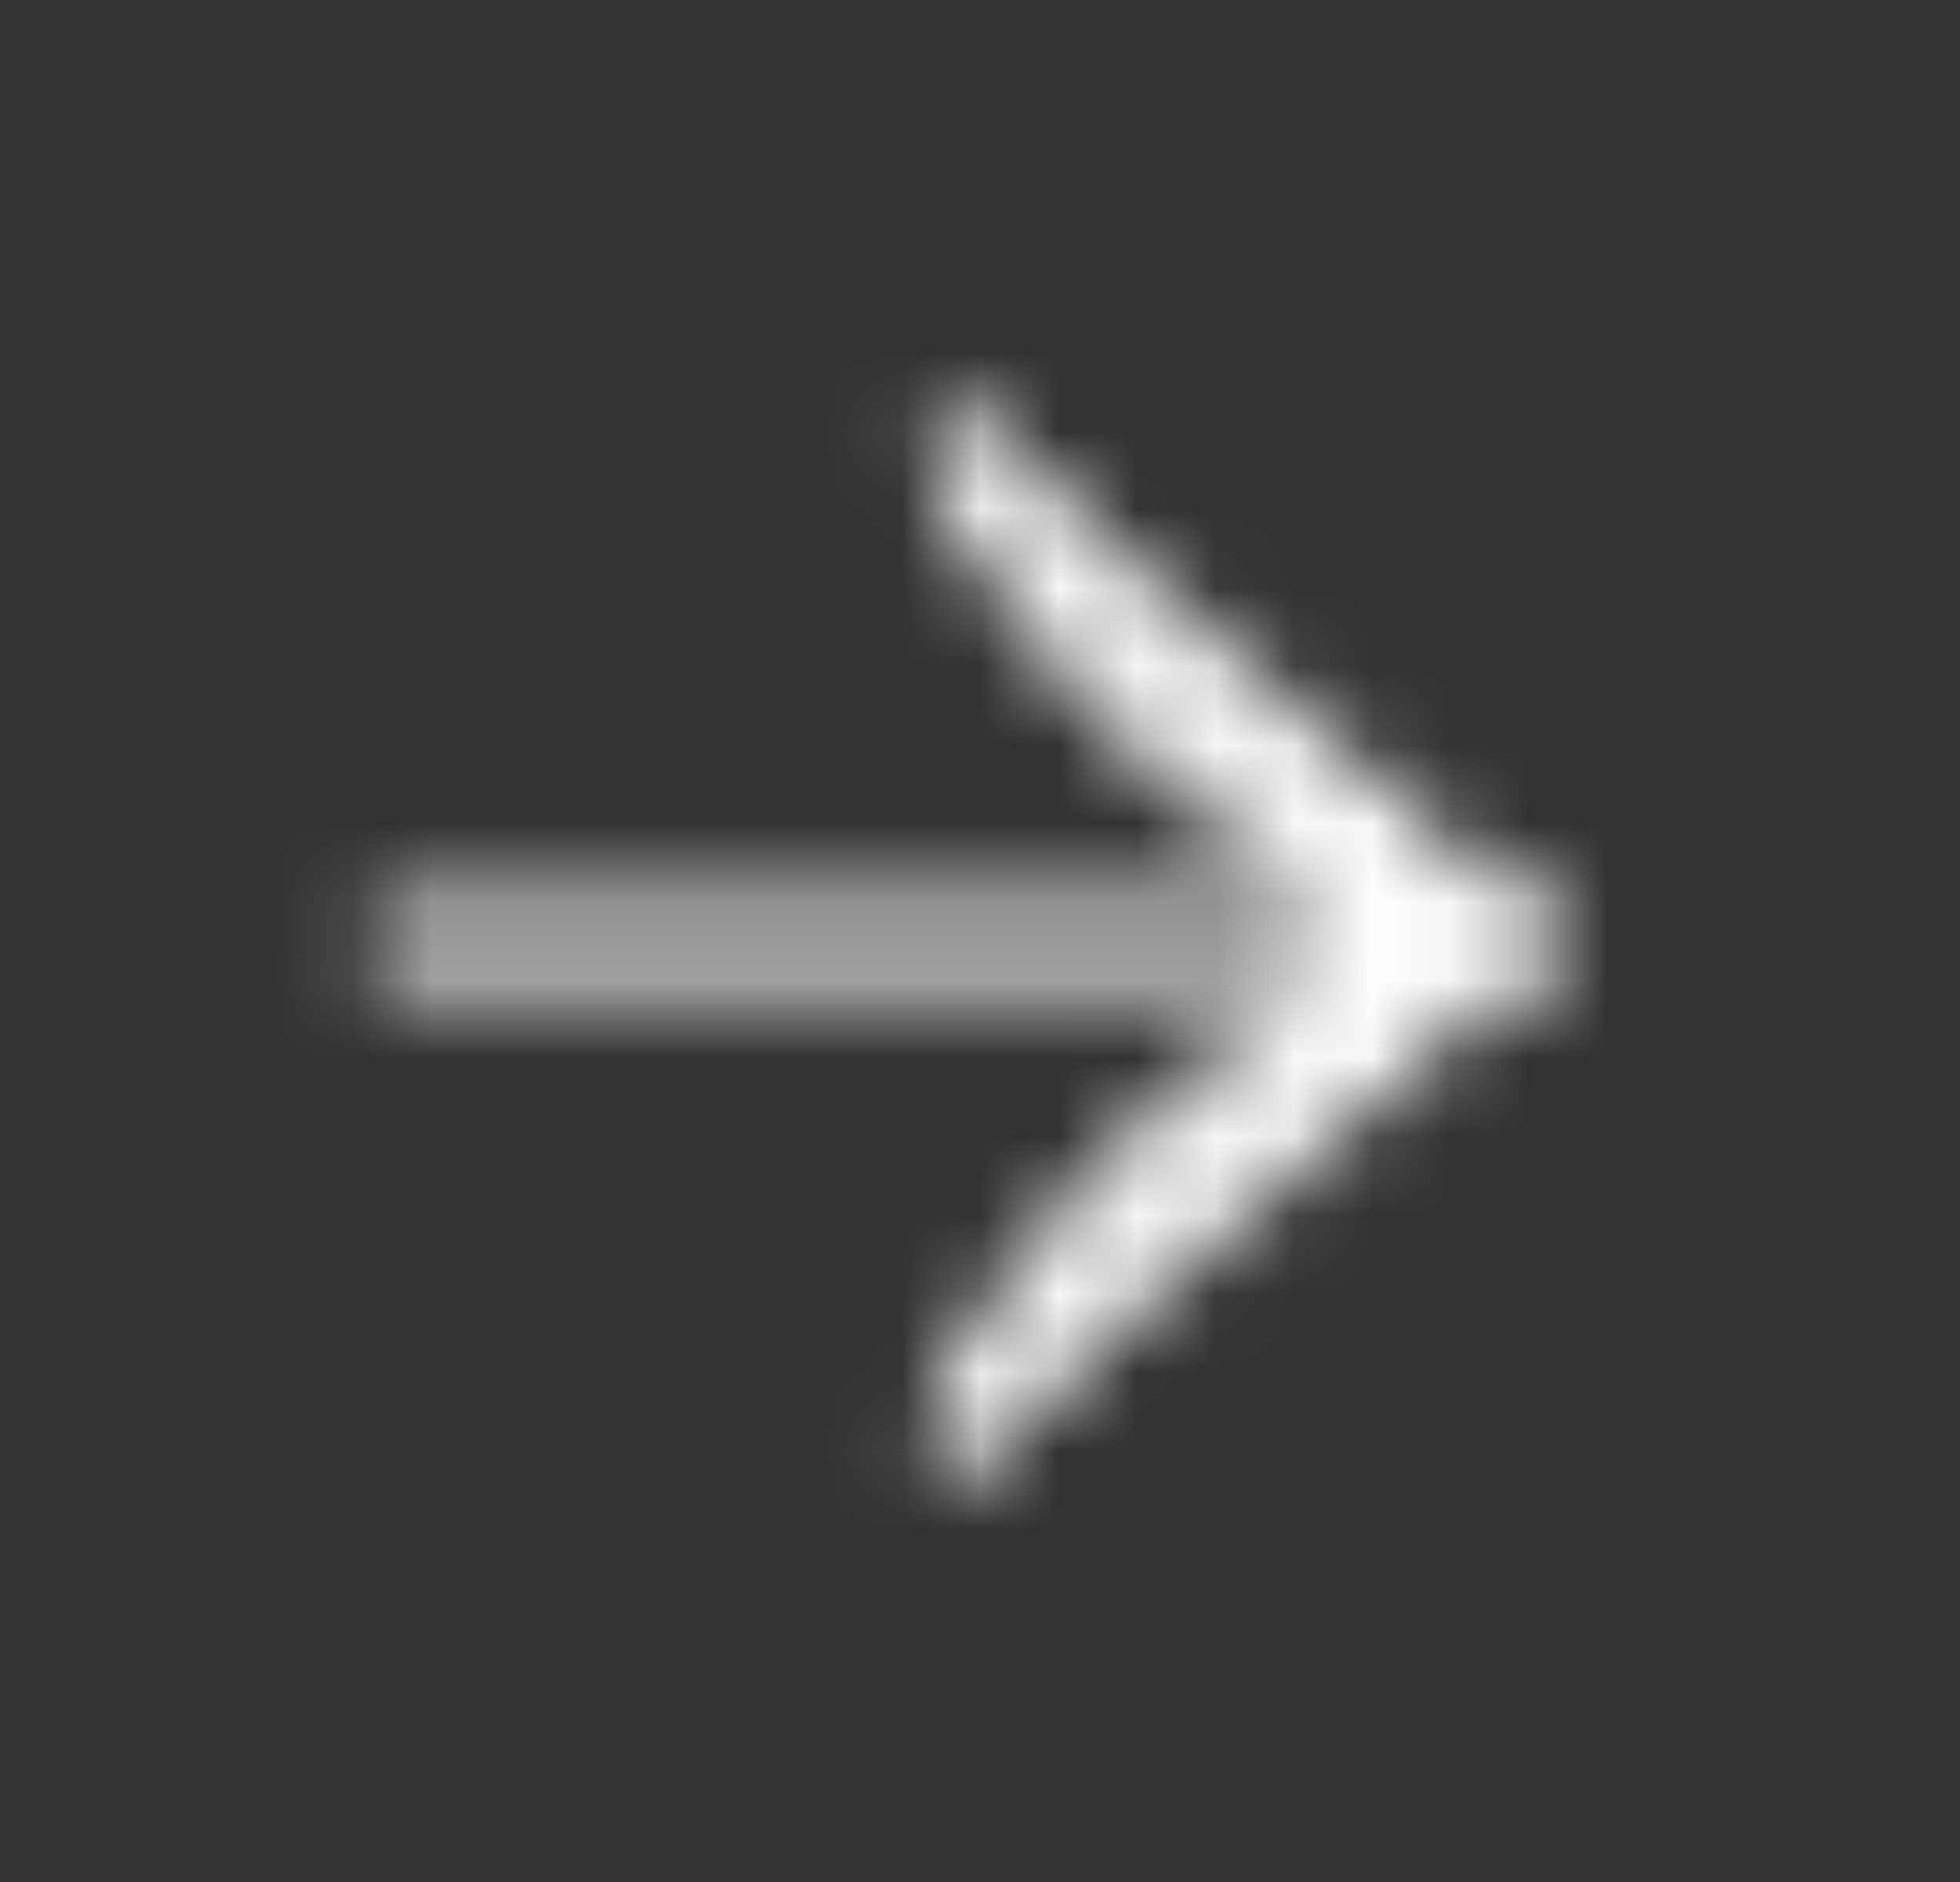 <svg width="25" height="24" viewBox="0 0 25 24" fill="none" xmlns="http://www.w3.org/2000/svg">
<rect x="0" y="0" width="25" height="24" fill="#333333" stroke="none"/>
<mask id="mask0_1724_5410" style="mask-type:alpha" maskUnits="userSpaceOnUse" x="0" y="0" width="25" height="24">
<g clip-path="url(#clip0_1724_5410)">
<path d="M12.33 5.414C12.33 6.11 13.02 7.152 13.717 8.027C14.616 9.153 15.688 10.137 16.917 10.889C17.839 11.451 18.958 11.992 19.857 11.992M12.33 18.585C12.33 17.889 13.02 16.847 13.717 15.972C14.616 14.846 15.688 13.862 16.917 13.111C17.839 12.548 18.958 12.008 19.857 12.008M19.857 12H4.804" stroke="white" fill="white"/>
</g>
</mask>
<g mask="url(#mask0_1724_5410)">
<rect x="0.33" width="24" height="24" fill="white"/>
</g>
<defs>
<clipPath id="clip0_1724_5410">
<rect width="16" height="14" fill="white" transform="translate(4.33 5)"/>
</clipPath>
</defs>
</svg>
